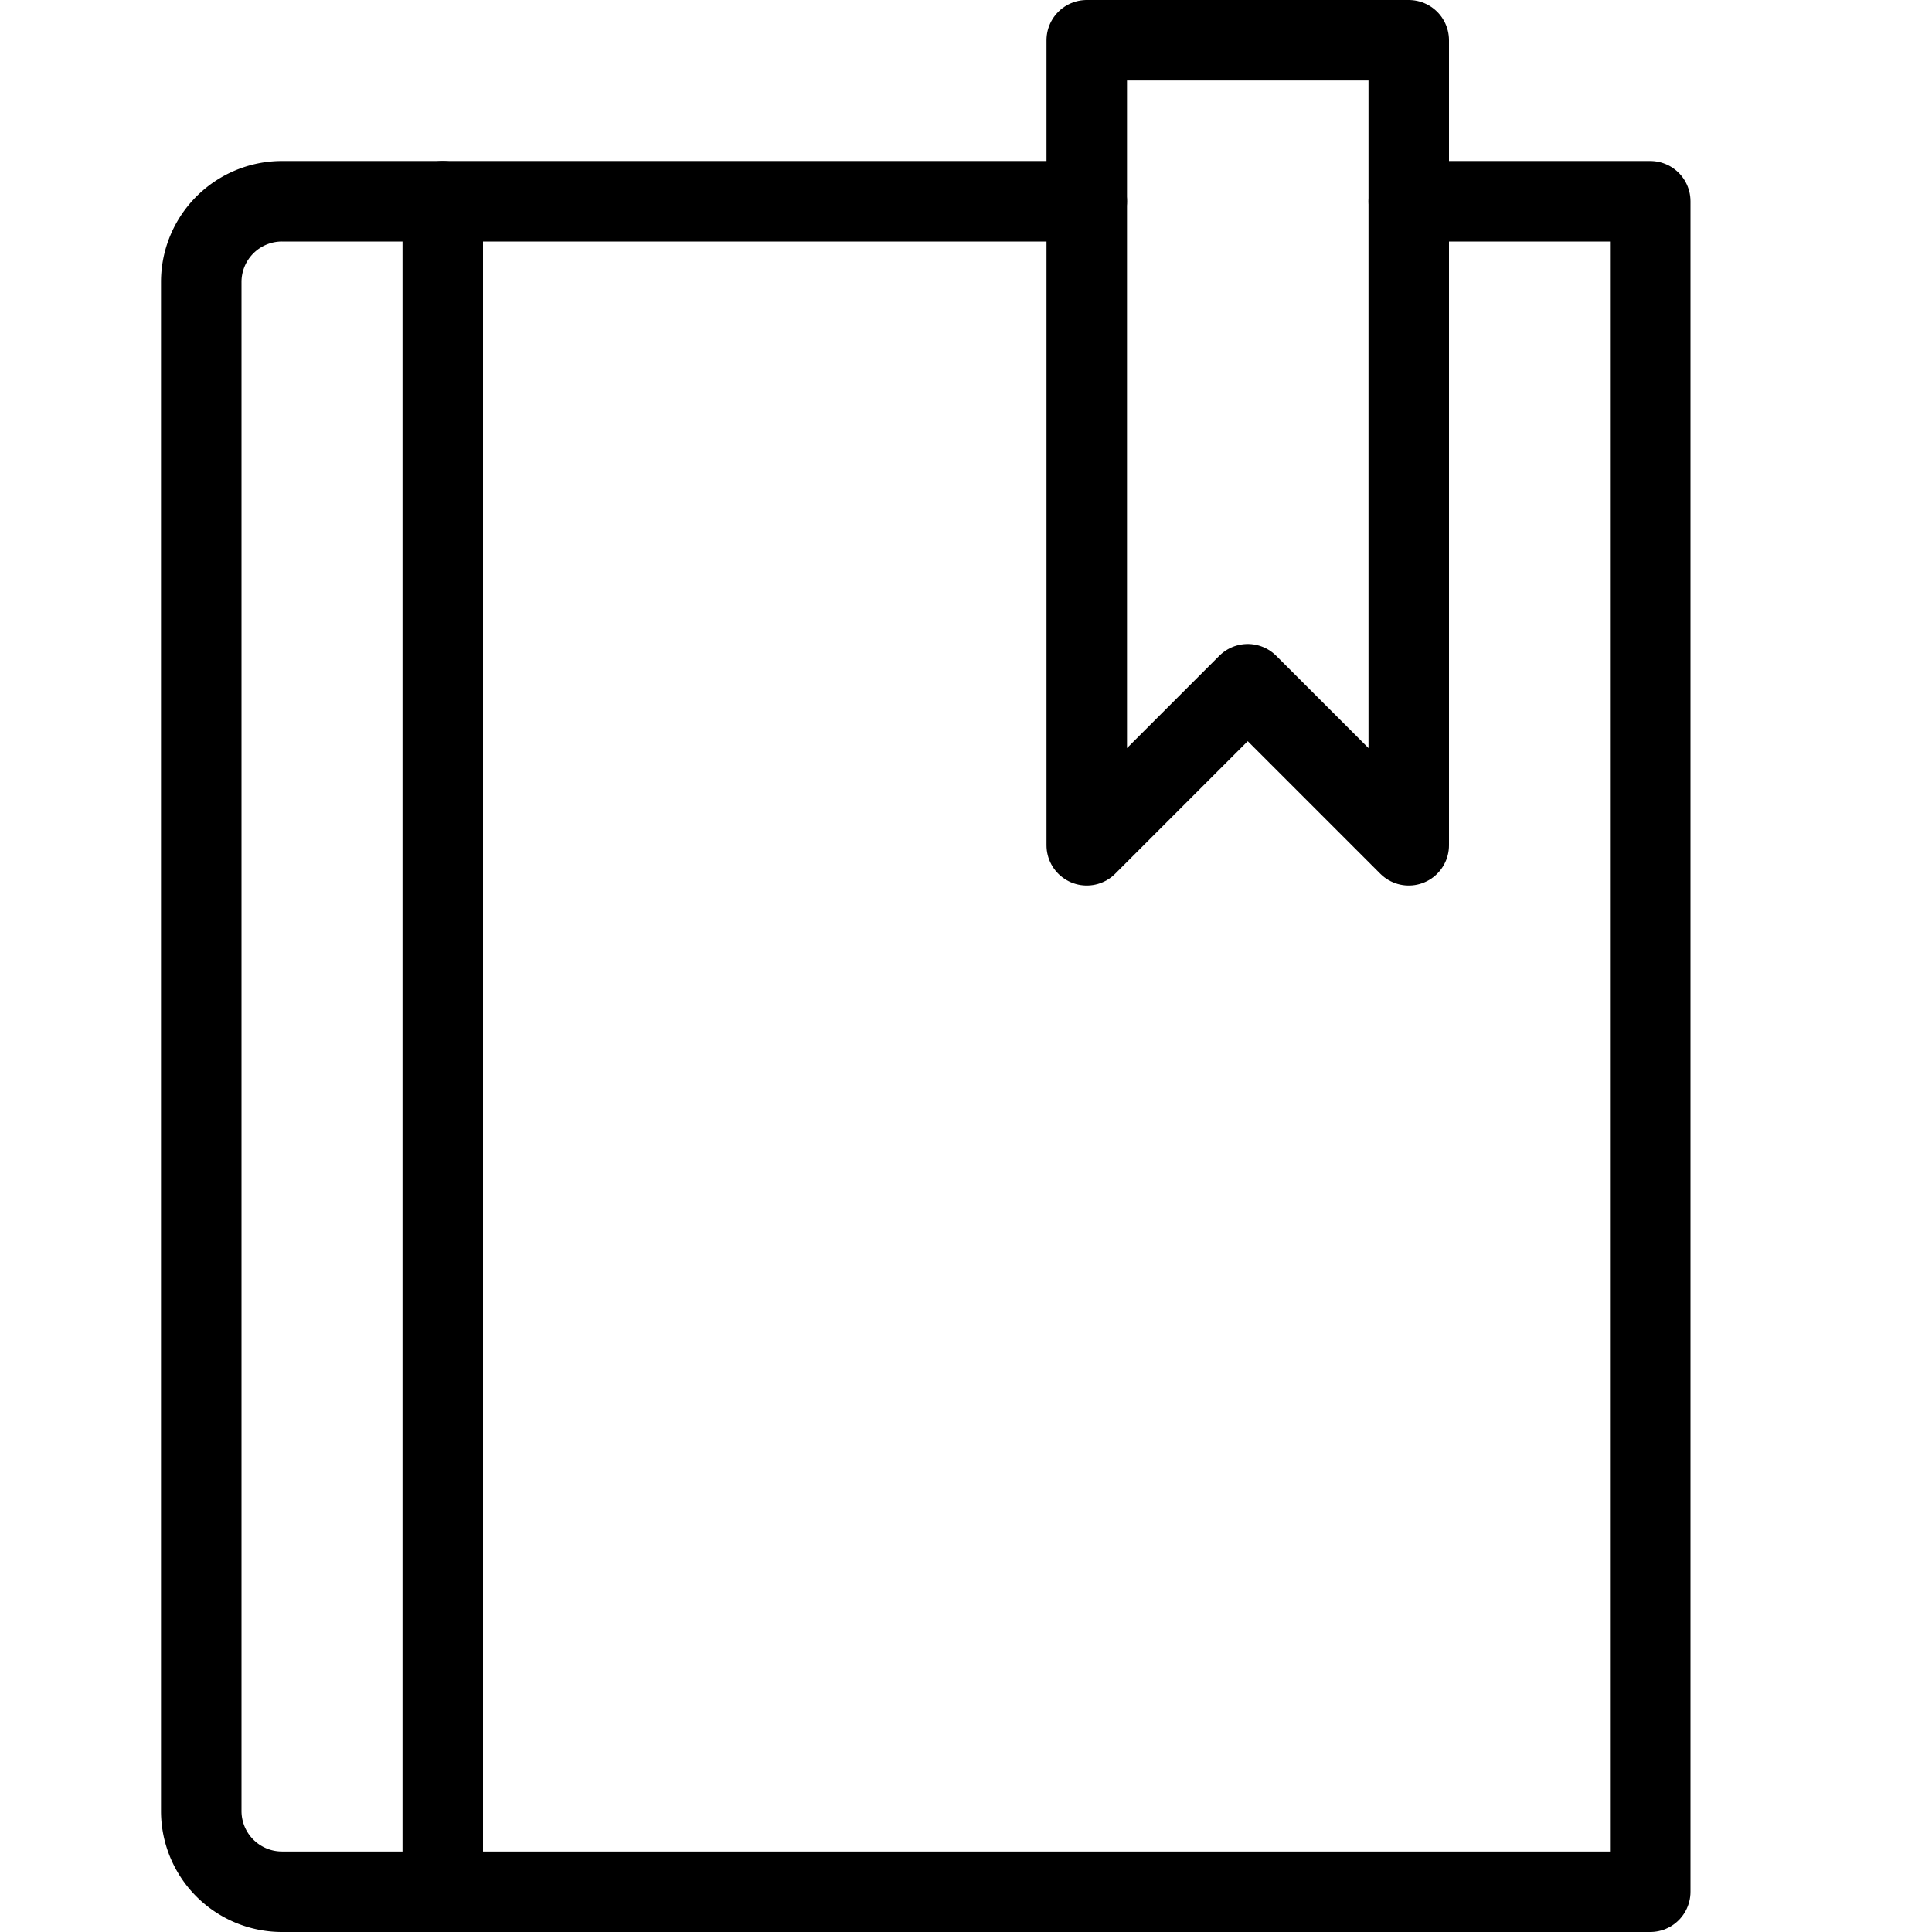 <svg xmlns="http://www.w3.org/2000/svg" viewBox="0 0 144 144"><path d="M33,15H21a6.018,6.018,0,0,0-6,6V135a6.018,6.018,0,0,0,6,6H33" style="fill:none;stroke:#000;stroke-linecap:round;stroke-linejoin:round;stroke-width:6px"/><polygon points="105 63 93 51 81 63 81 3 105 3 105 63" style="fill:none;stroke:#000;stroke-linecap:round;stroke-linejoin:round;stroke-width:6px"/><polyline points="105 15 123 15 123 141 33 141 33 15 81 15" style="fill:none;stroke:#000;stroke-linecap:round;stroke-linejoin:round;stroke-width:6px"/><rect width="144" height="144" style="fill:none"/></svg>